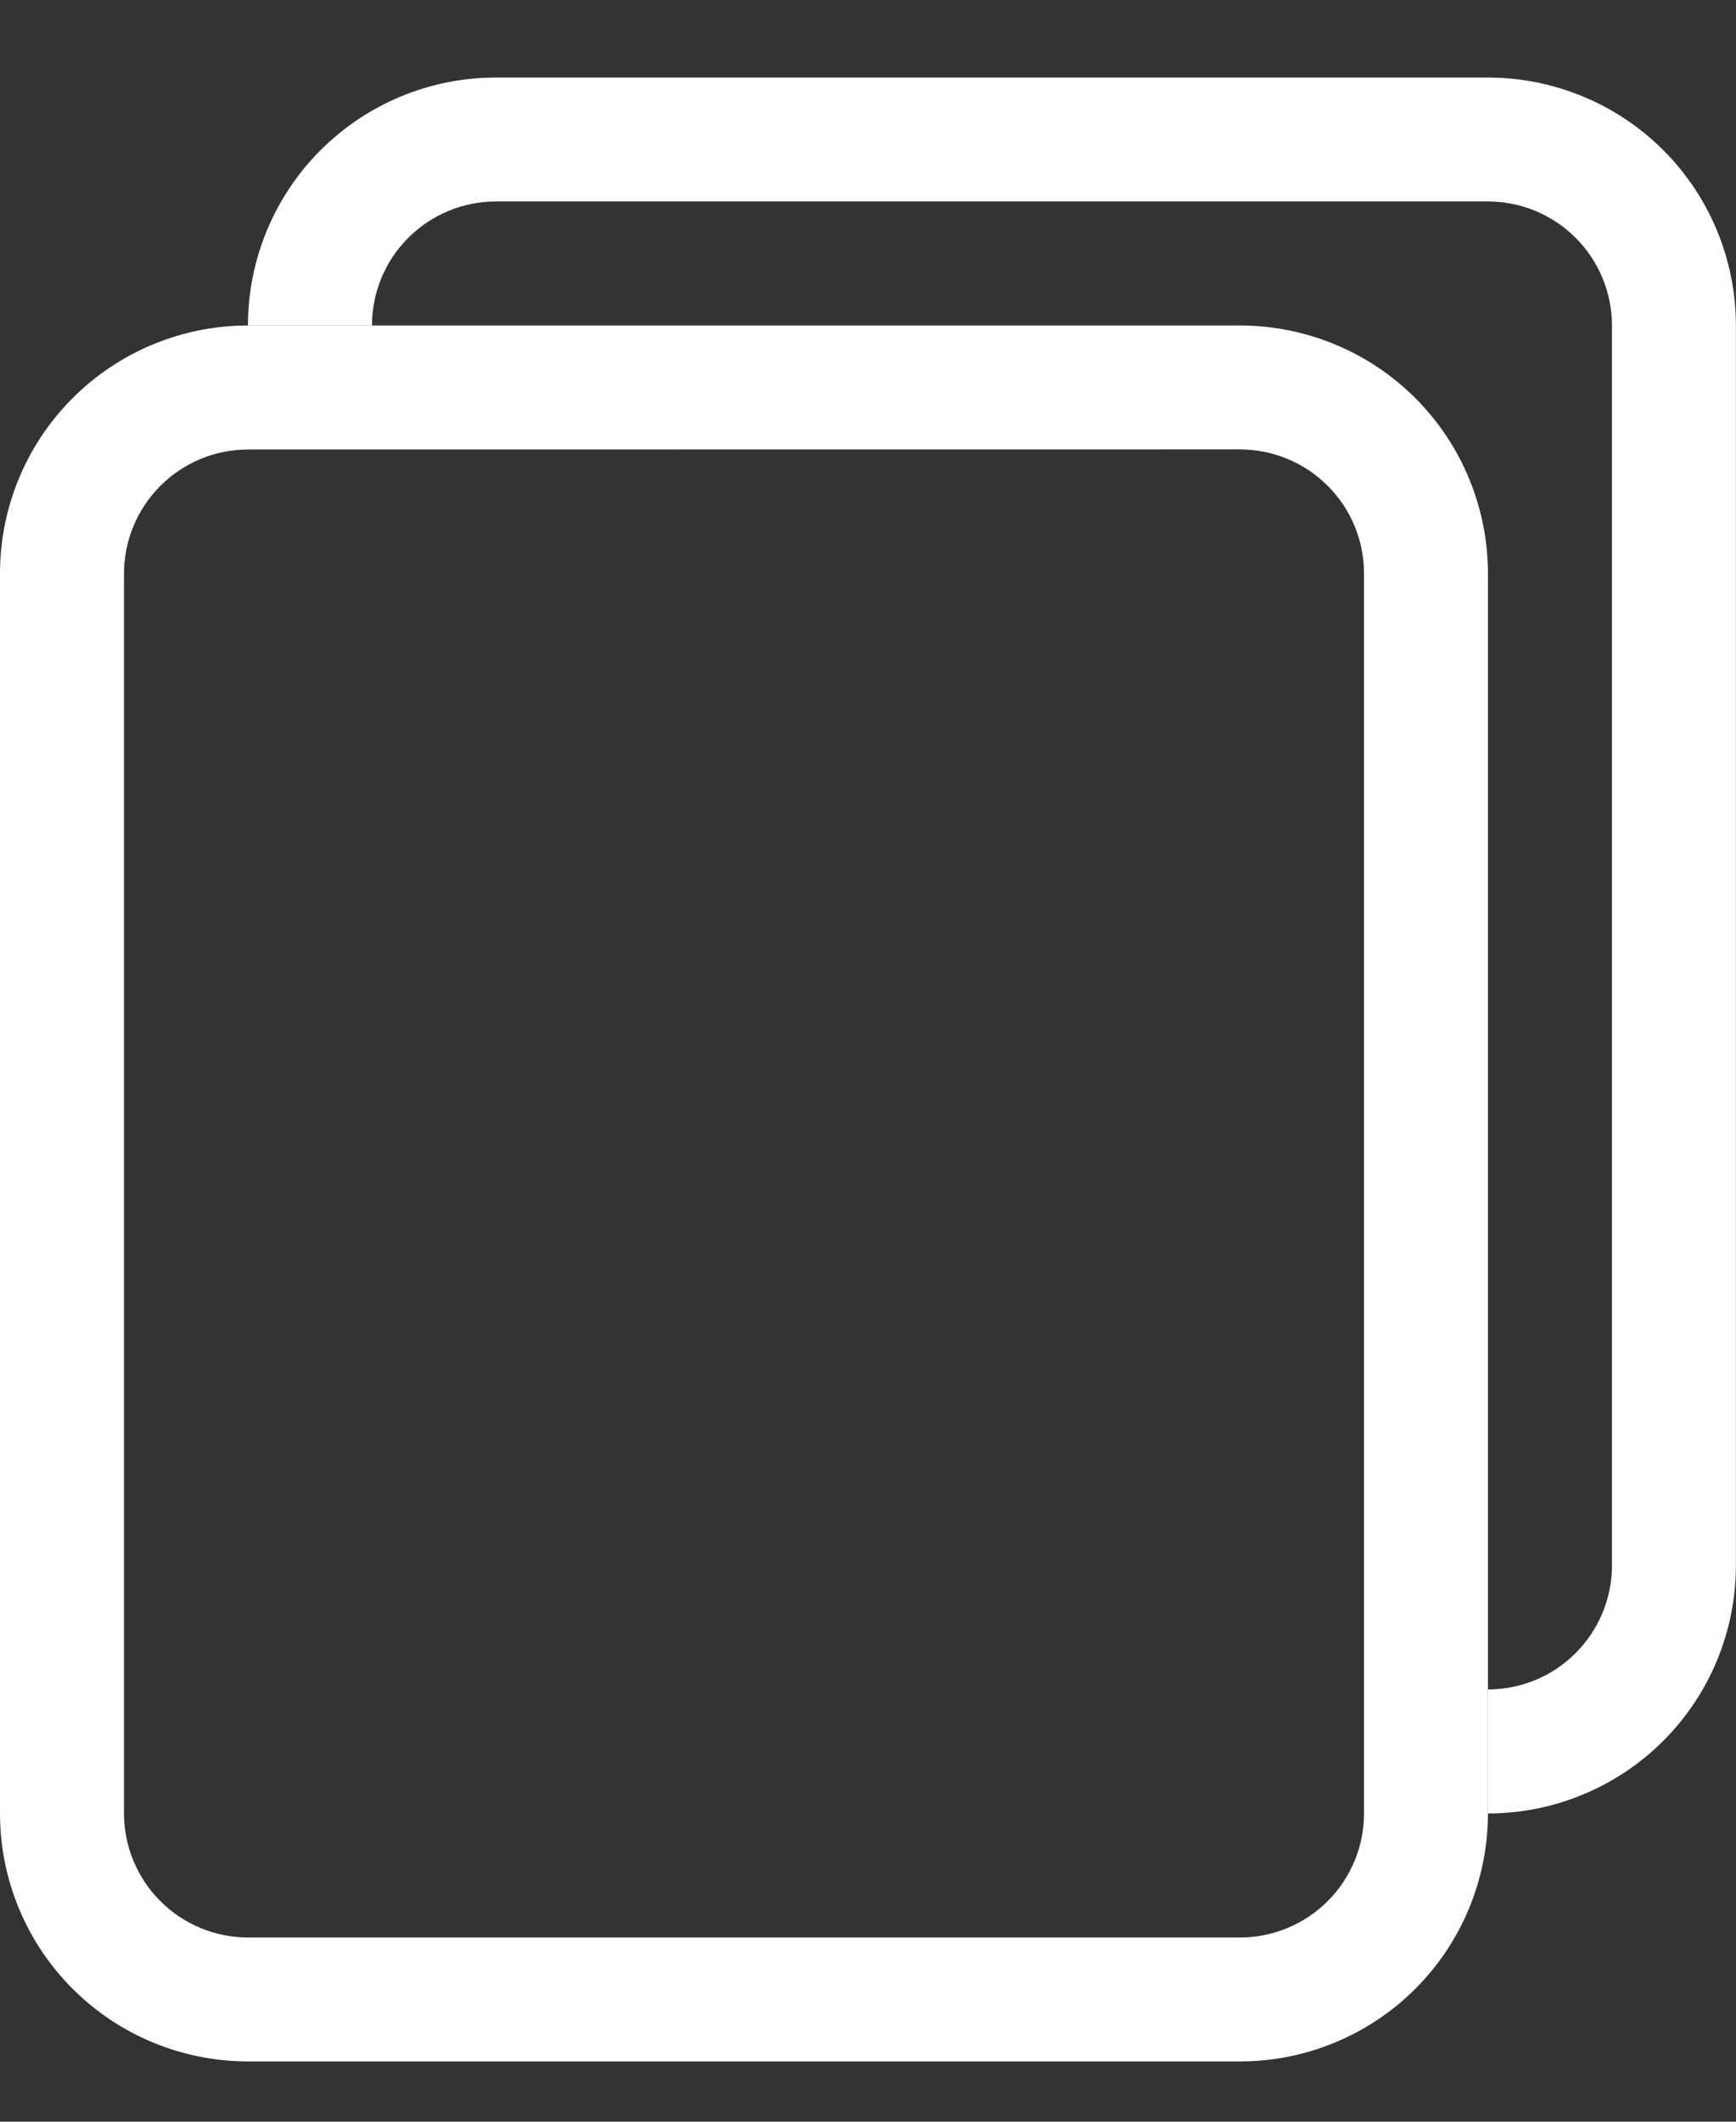 <svg width="18" height="22" viewBox="0 0 18 22" fill="none" xmlns="http://www.w3.org/2000/svg">
<rect x="0" y="0" width="18" height="22" fill="#333333" stroke="none"/>
<g clip-path="url(#clip0_10274_2690)">
<path fill-rule="evenodd" clip-rule="evenodd" d="M2.571 3.375H12.857C13.195 3.375 13.529 3.442 13.841 3.571C14.153 3.7 14.436 3.889 14.675 4.128C14.914 4.367 15.103 4.65 15.232 4.962C15.361 5.274 15.428 5.608 15.428 5.946V18.804C15.428 19.142 15.361 19.476 15.232 19.788C15.103 20.1 14.914 20.383 14.675 20.622C14.436 20.861 14.153 21.05 13.841 21.179C13.529 21.309 13.195 21.375 12.857 21.375H2.571C1.889 21.375 1.235 21.104 0.753 20.622C0.271 20.14 0 19.486 0 18.804V5.946C0 5.264 0.271 4.61 0.753 4.128C1.235 3.646 1.889 3.375 2.571 3.375ZM2.571 4.661C2.23 4.661 1.904 4.797 1.663 5.038C1.422 5.279 1.286 5.605 1.286 5.946V18.804C1.286 18.973 1.319 19.14 1.384 19.296C1.449 19.452 1.543 19.594 1.663 19.713C1.782 19.833 1.924 19.927 2.08 19.992C2.236 20.057 2.403 20.09 2.572 20.09H12.857C13.026 20.09 13.193 20.057 13.349 19.992C13.505 19.927 13.647 19.833 13.766 19.713C13.886 19.594 13.98 19.452 14.045 19.296C14.11 19.14 14.143 18.973 14.143 18.804V5.946C14.143 5.605 14.008 5.278 13.766 5.037C13.525 4.796 13.198 4.66 12.857 4.66L2.571 4.661Z" fill="white"/>
<path d="M5.142 0.804H15.428C15.765 0.804 16.1 0.871 16.412 1C16.724 1.129 17.007 1.318 17.246 1.557C17.485 1.796 17.674 2.079 17.803 2.391C17.932 2.703 17.999 3.037 17.999 3.375V16.233C17.999 16.571 17.932 16.905 17.803 17.217C17.674 17.529 17.485 17.812 17.246 18.051C17.007 18.29 16.724 18.479 16.412 18.608C16.1 18.738 15.765 18.804 15.428 18.804V17.518C15.769 17.518 16.096 17.383 16.337 17.141C16.578 16.9 16.714 16.573 16.714 16.232V3.375C16.714 3.034 16.578 2.707 16.337 2.466C16.096 2.225 15.769 2.089 15.428 2.089H5.142C4.801 2.089 4.474 2.225 4.233 2.466C3.992 2.707 3.857 3.034 3.857 3.375H2.571C2.571 2.693 2.842 2.039 3.324 1.557C3.806 1.075 4.46 0.804 5.142 0.804V0.804Z" fill="white"/>
</g>
<defs>
<clipPath id="clip0_10274_2690">
<rect width="18" height="20.571" fill="white" transform="translate(0 0.804)"/>
</clipPath>
</defs>
</svg>
